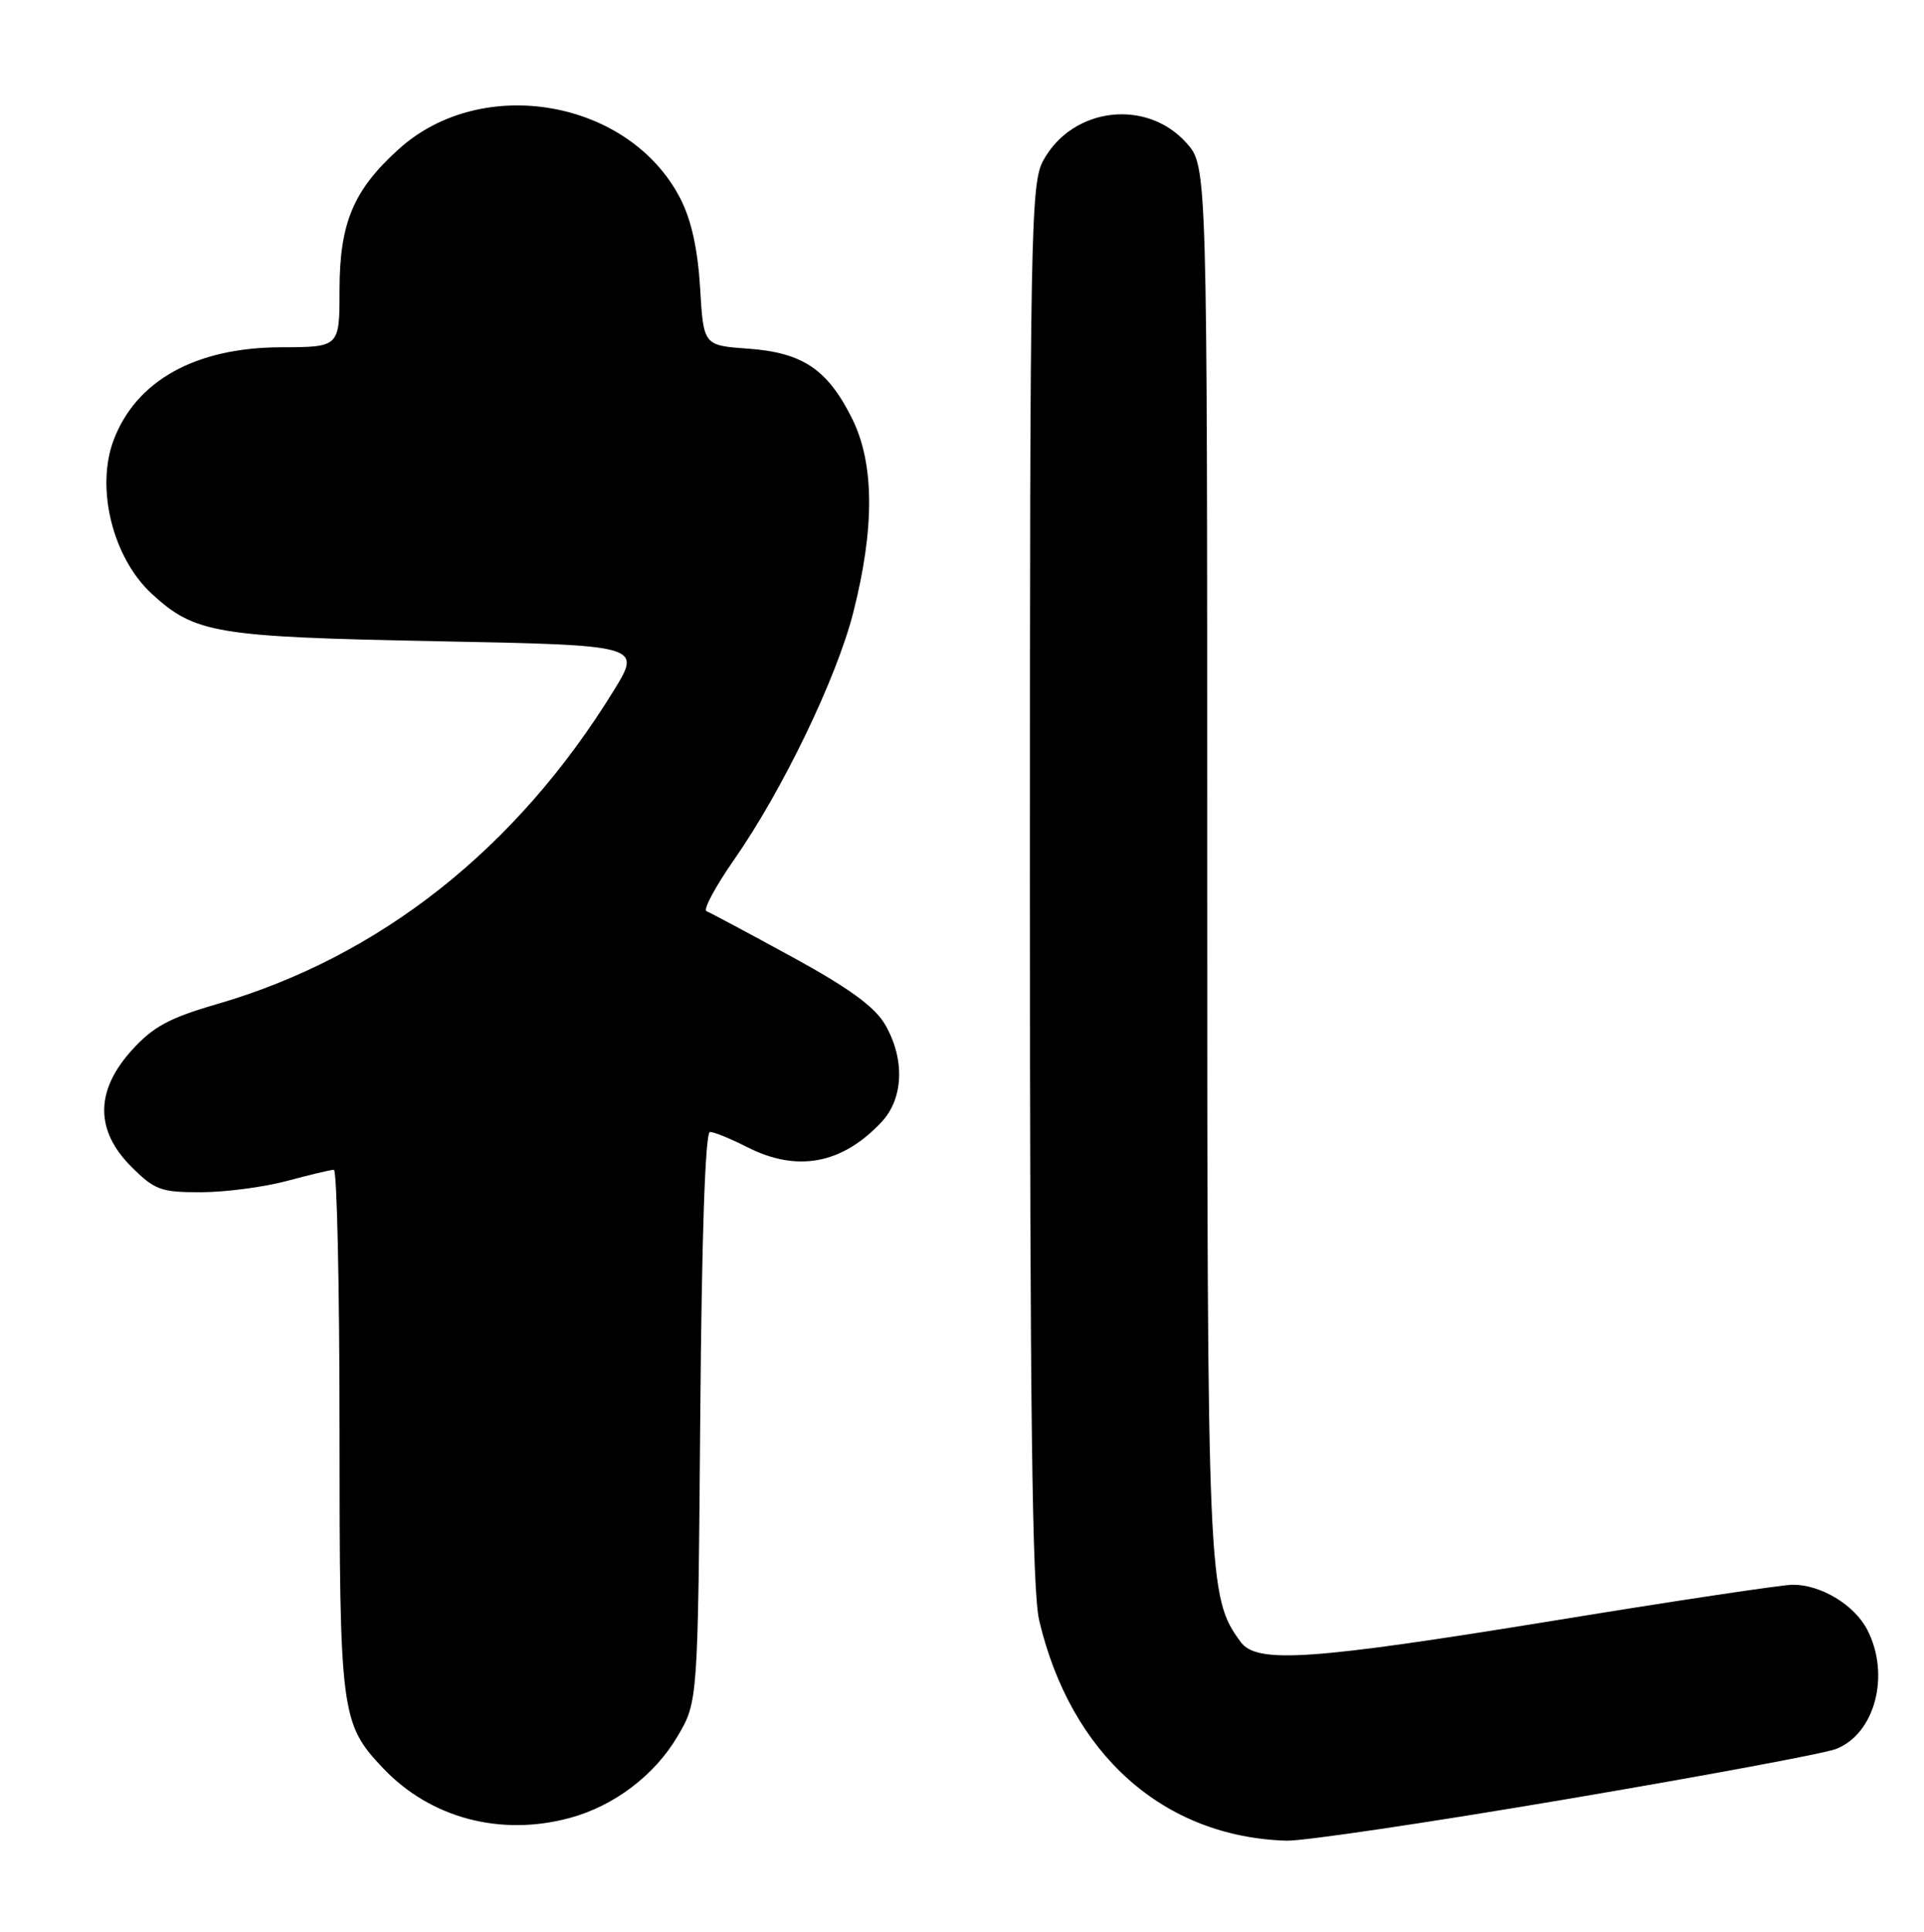 <?xml version="1.0" encoding="UTF-8" standalone="no"?>
<!DOCTYPE svg PUBLIC "-//W3C//DTD SVG 1.1//EN" "http://www.w3.org/Graphics/SVG/1.1/DTD/svg11.dtd" >
<svg xmlns="http://www.w3.org/2000/svg" xmlns:xlink="http://www.w3.org/1999/xlink" version="1.1" viewBox="0 0 255 256">
 <g >
 <path fill="currentColor"
d=" M 207.50 238.44 C 225.65 235.37 241.76 232.37 243.30 231.78 C 248.50 229.80 250.58 221.95 247.48 215.97 C 245.78 212.68 241.36 210.00 237.61 210.00 C 236.25 210.00 222.16 212.11 206.31 214.70 C 173.73 220.01 166.57 220.50 164.44 217.59 C 160.06 211.60 160.00 210.09 160.00 113.61 C 160.00 22.03 160.00 22.03 157.25 18.95 C 151.94 13.01 142.12 14.21 138.27 21.27 C 136.61 24.29 136.50 30.45 136.50 117.00 C 136.50 186.91 136.80 210.78 137.73 214.73 C 141.93 232.50 154.19 243.42 170.50 243.92 C 172.70 243.99 189.35 241.52 207.50 238.44 Z  M 75.50 240.91 C 81.38 239.33 86.77 235.25 89.81 230.07 C 92.50 225.50 92.50 225.50 92.81 187.75 C 93.00 163.85 93.47 150.00 94.10 150.00 C 94.64 150.00 96.84 150.90 99.00 152.00 C 105.64 155.39 111.62 154.27 116.85 148.67 C 119.77 145.55 119.95 140.31 117.30 135.76 C 115.93 133.41 112.49 130.91 104.95 126.79 C 99.20 123.65 94.11 120.93 93.64 120.75 C 93.16 120.57 94.79 117.52 97.27 113.96 C 103.73 104.68 110.84 89.95 113.07 81.24 C 115.95 69.97 115.90 61.39 112.92 55.44 C 109.66 48.92 106.38 46.73 99.14 46.20 C 93.24 45.78 93.24 45.78 92.79 38.14 C 92.48 33.01 91.62 29.12 90.17 26.31 C 83.43 13.20 63.91 9.77 52.86 19.75 C 46.83 25.19 45.00 29.56 45.00 38.46 C 45.00 46.00 45.00 46.00 37.25 46.02 C 25.93 46.05 18.04 50.43 15.06 58.32 C 12.65 64.70 14.95 73.94 20.13 78.70 C 25.83 83.94 28.58 84.40 57.77 84.97 C 85.04 85.50 85.04 85.50 81.35 91.50 C 68.44 112.49 50.30 126.82 28.72 133.07 C 22.42 134.90 20.28 136.06 17.47 139.17 C 12.61 144.54 12.59 149.79 17.40 154.60 C 20.50 157.70 21.32 158.00 26.65 157.99 C 29.87 157.98 34.98 157.31 38.00 156.50 C 41.02 155.69 43.84 155.02 44.25 155.01 C 44.66 155.01 45.00 170.54 45.00 189.53 C 45.00 227.13 45.16 228.40 50.80 234.34 C 57.05 240.92 66.32 243.39 75.50 240.91 Z "/>
</g>
</svg>